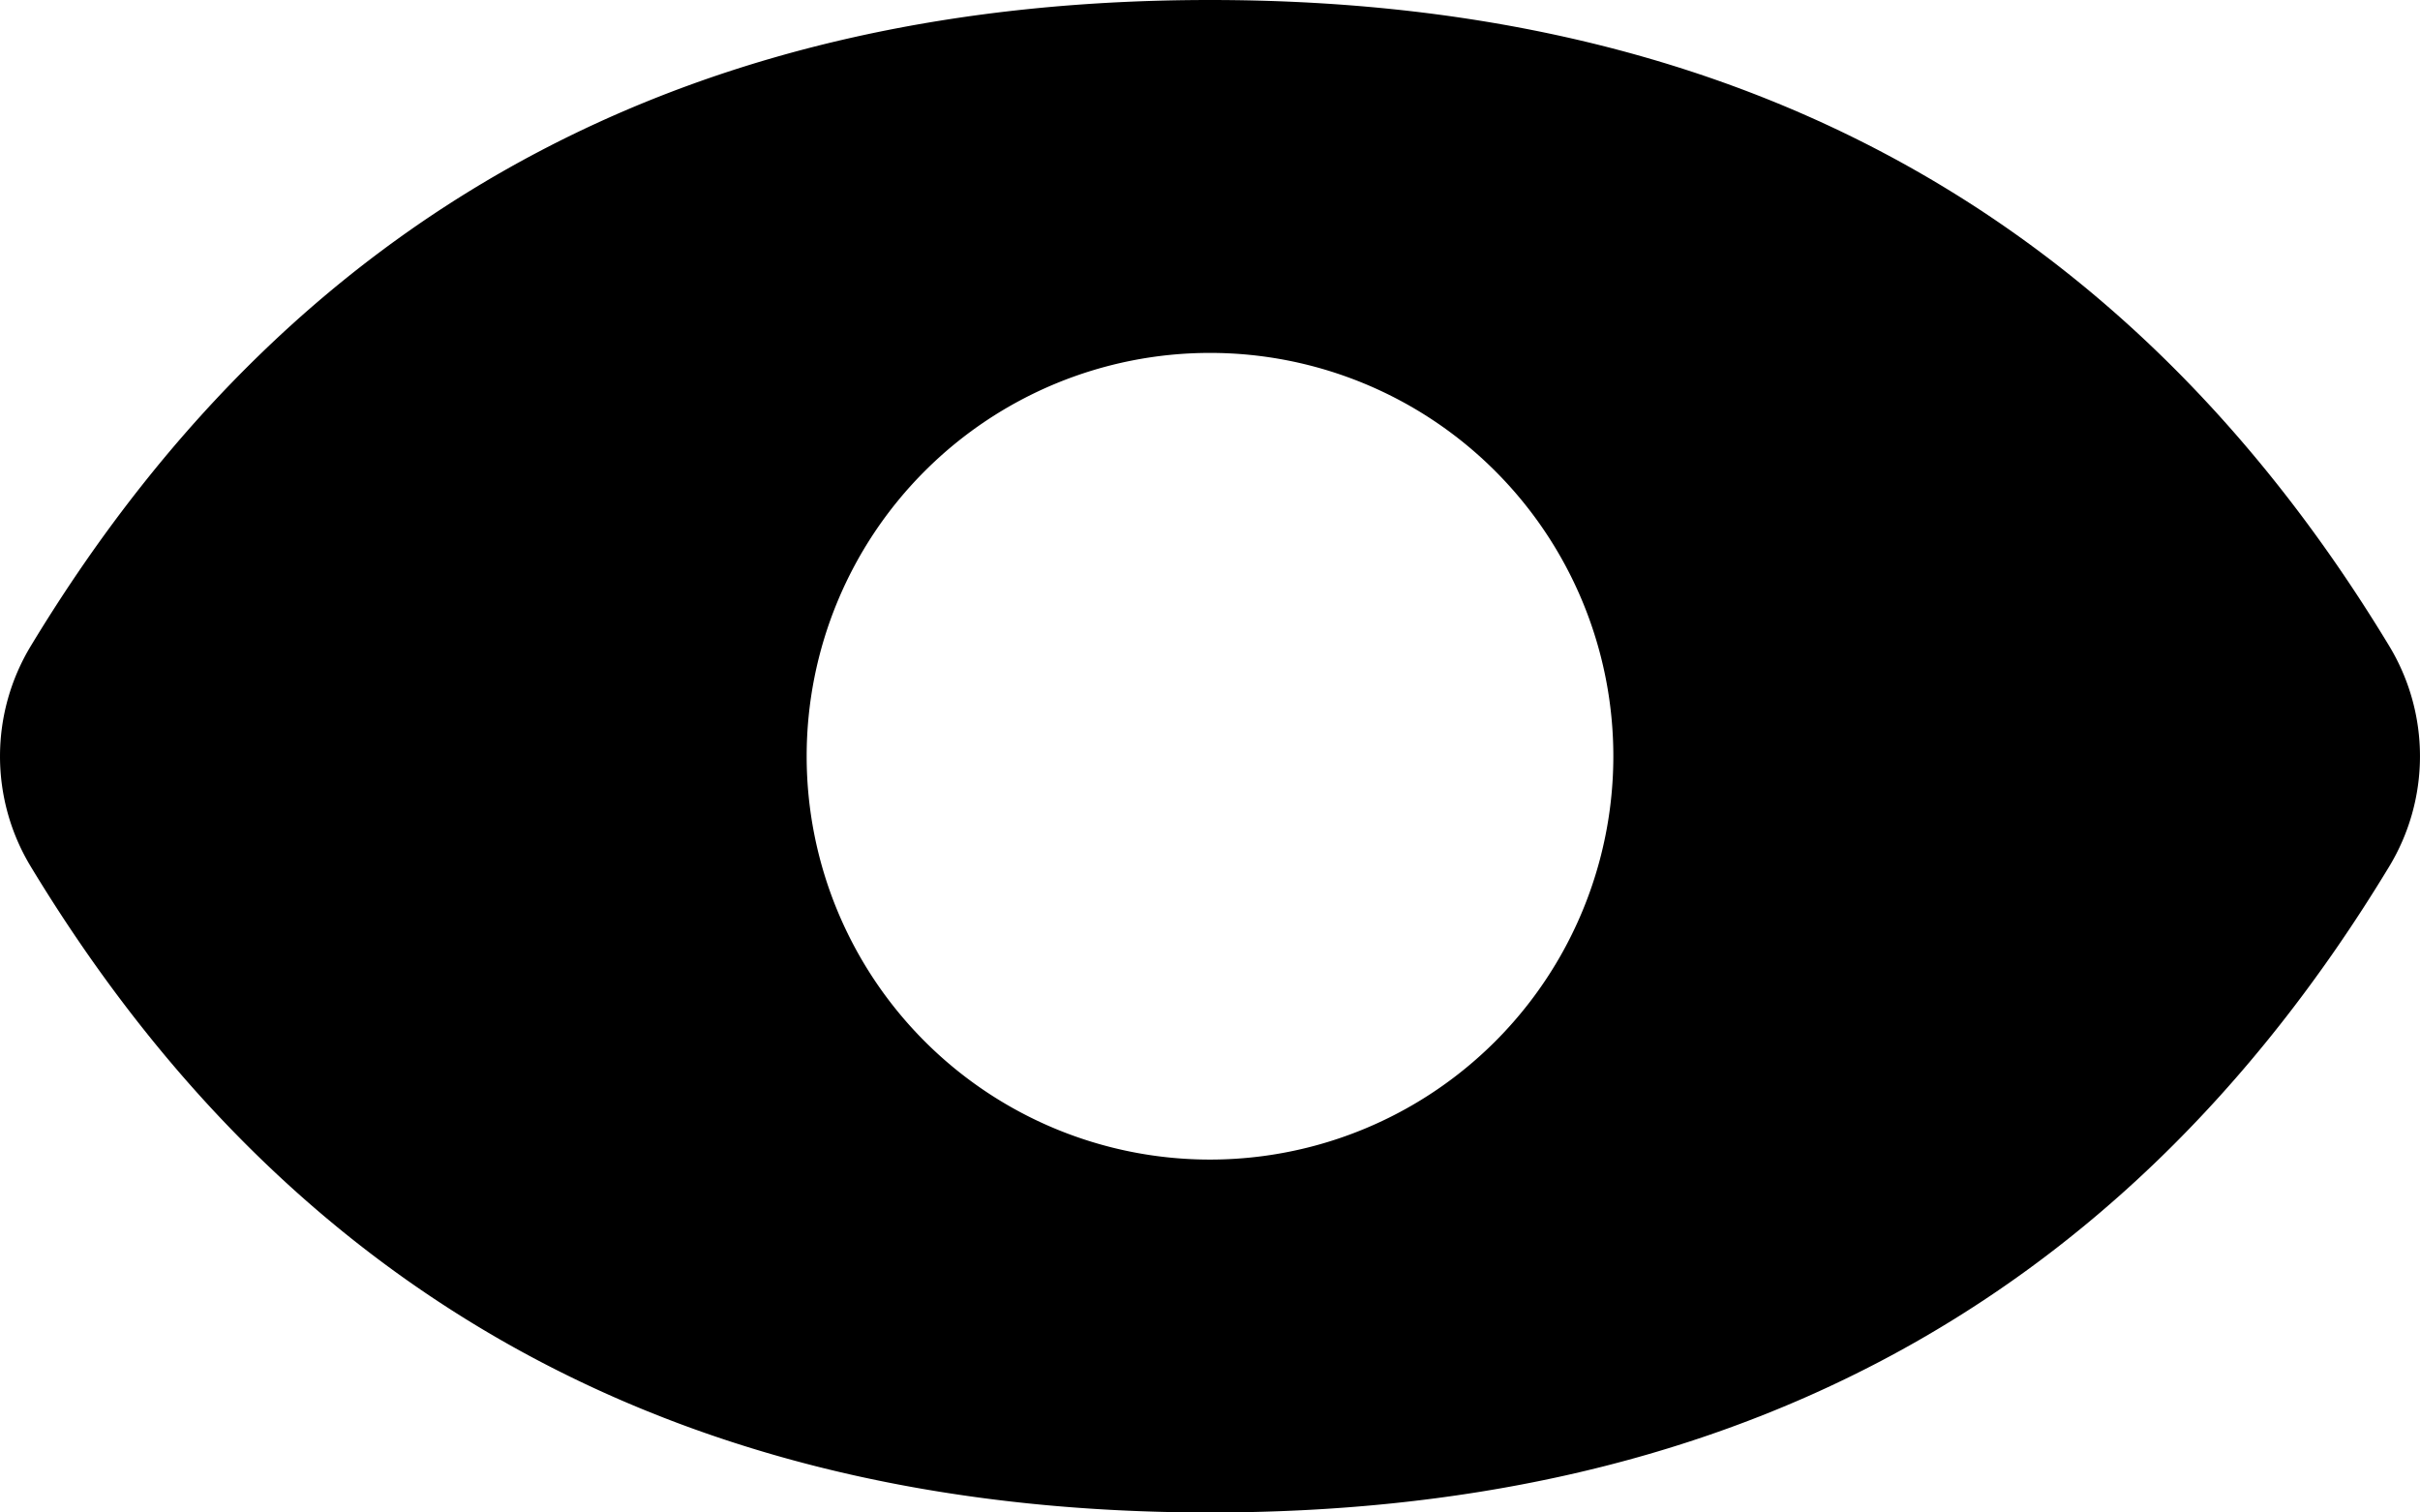 <?xml version="1.0" encoding="UTF-8"?>
<svg xmlns="http://www.w3.org/2000/svg" id="see" viewBox="0 0 48 30"><path fill="currentColor" d="M47.384 12.804C41.917 3.775 33.831 0 24 0S6.083 3.775.617 12.803a4.225 4.225 0 0 0-.002 4.393C6.083 26.225 14.168 30 24 30s17.917-3.775 23.384-12.804a4.225 4.225 0 0 0 0-4.392zM24 23a8 8 0 1 1 8-8 8 8 0 0 1-8 8z" data-name="Layer 2" /></svg>
